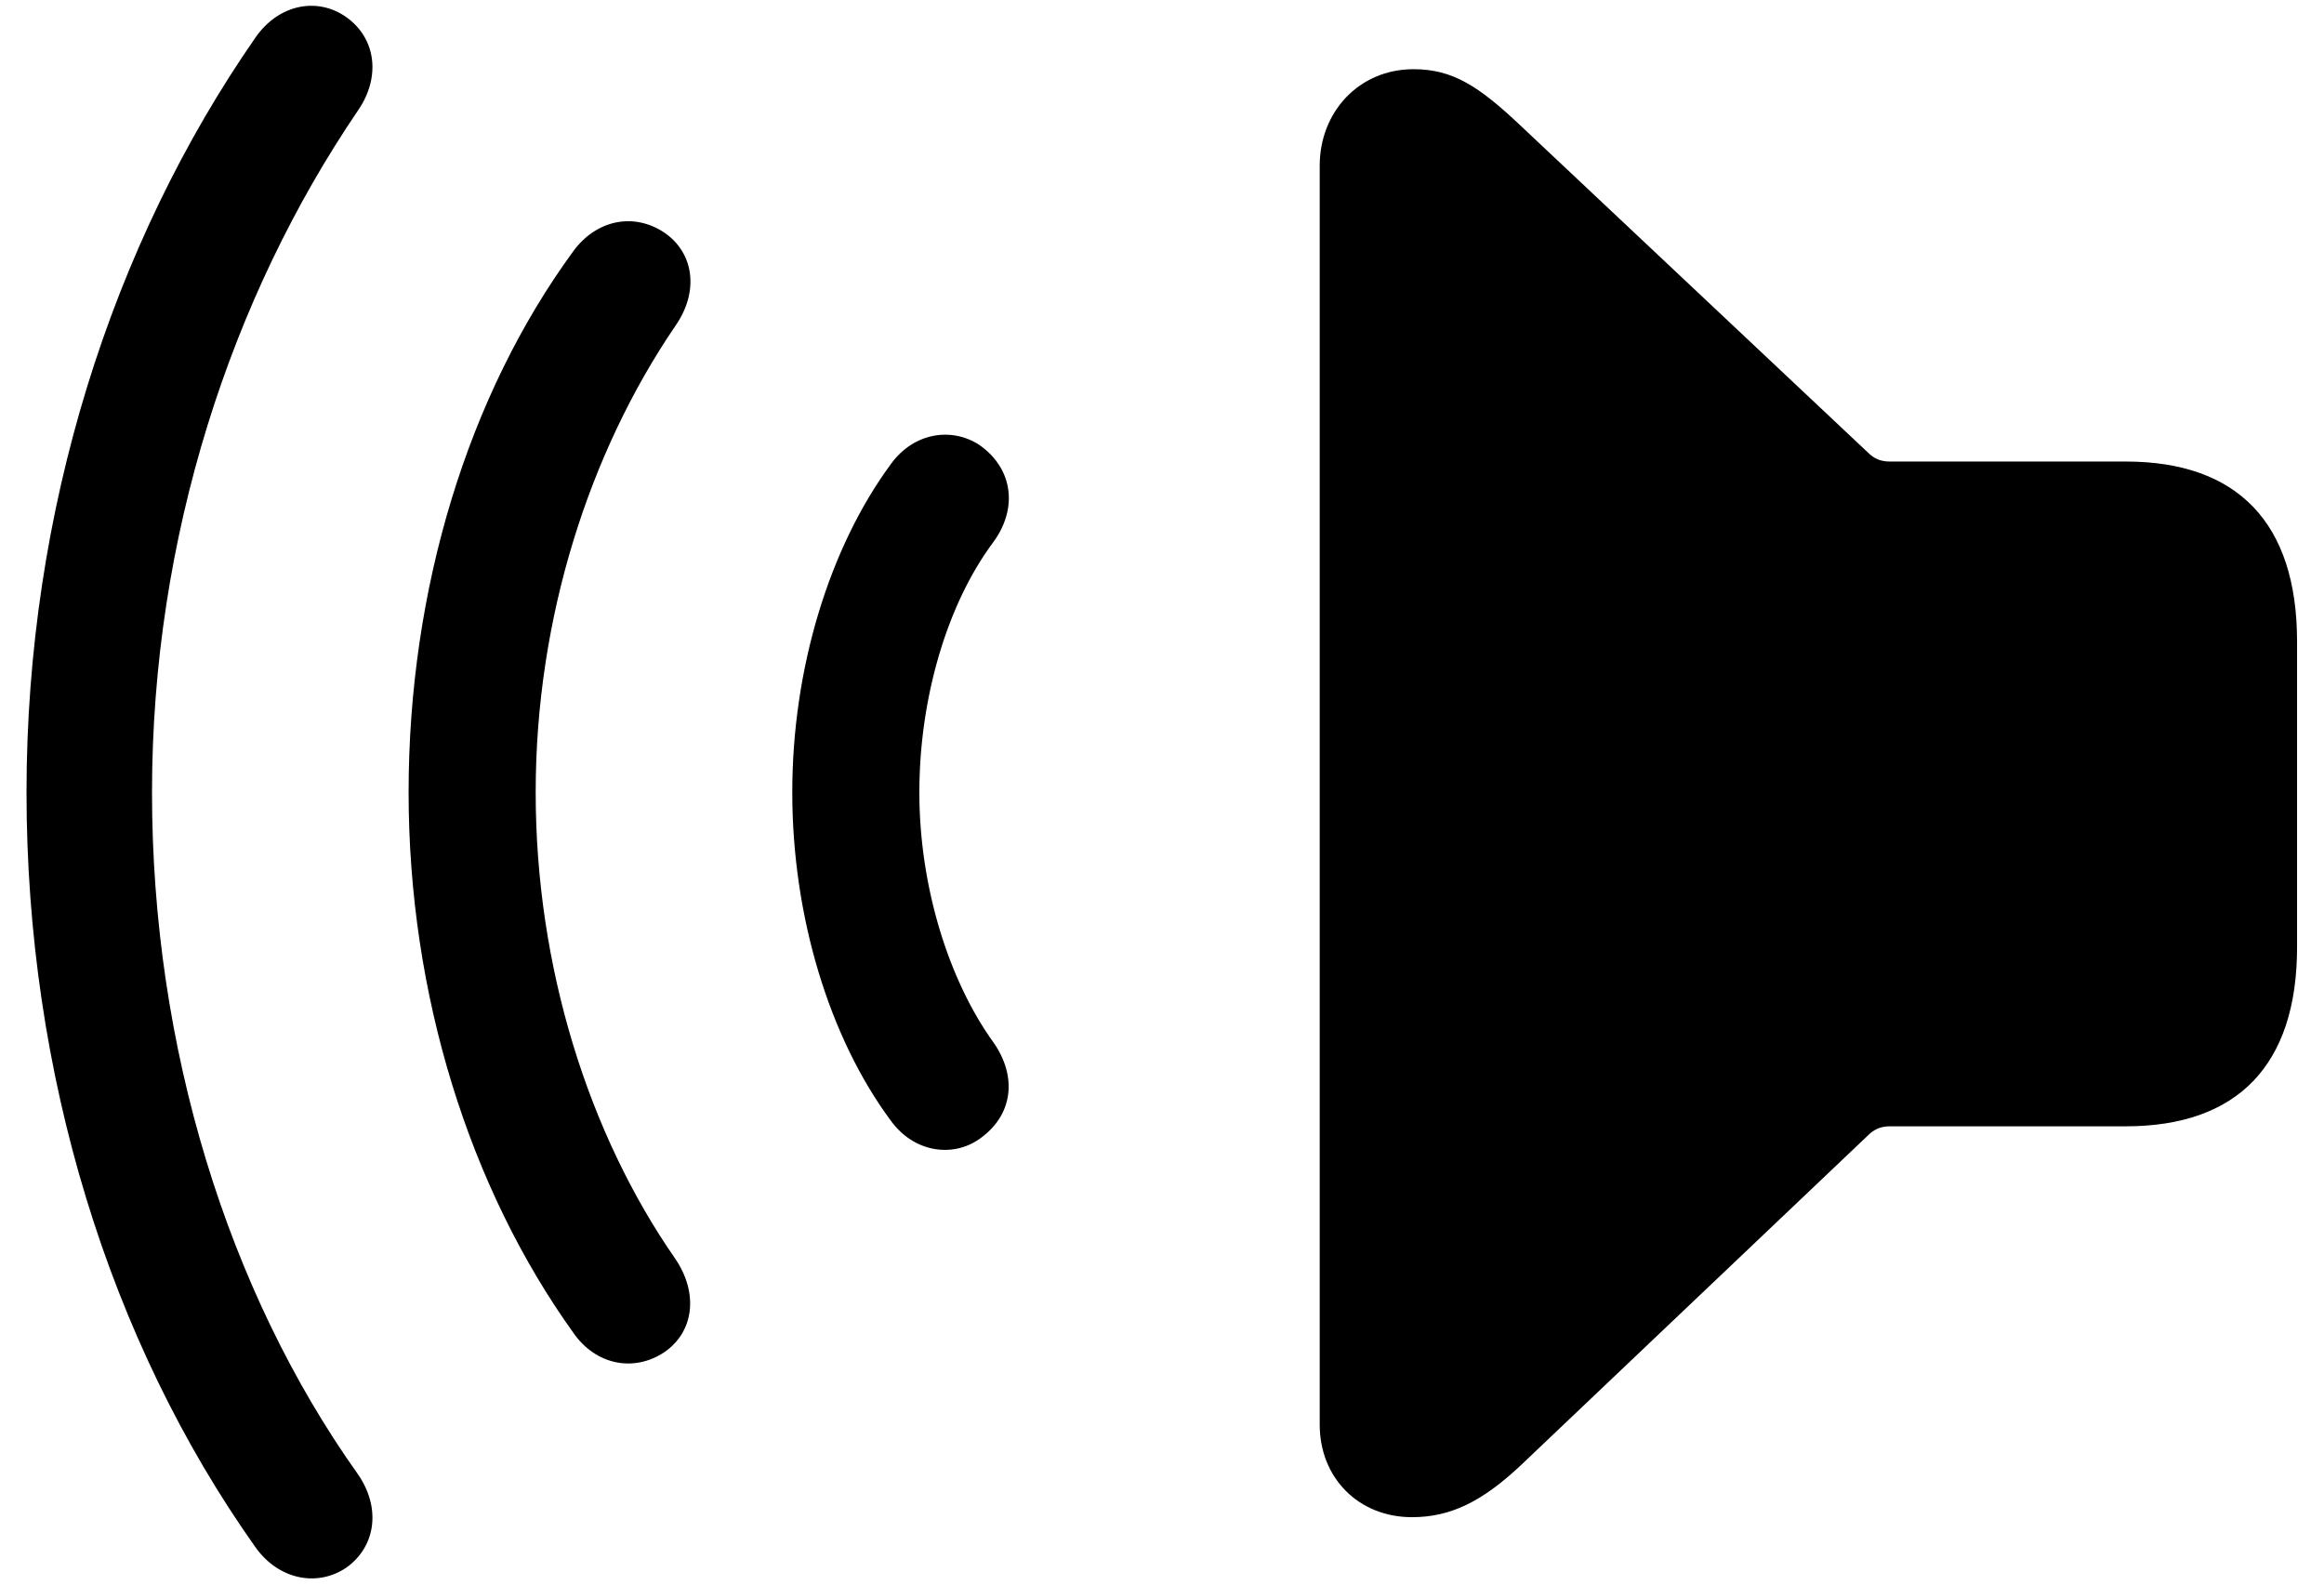 <?xml version="1.0" encoding="UTF-8"?>
<svg width="22px" height="15px" viewBox="0 0 22 15" version="1.1" xmlns="http://www.w3.org/2000/svg">
    <g transform="translate(11, 7.5) scale(-1, 1) translate(-11, -7.5)">
        <path d="M8.633,14.362 C9.141,14.362 9.507,13.988 9.507,13.487 L9.507,1.567 C9.507,1.066 9.141,0.655 8.618,0.655 C8.252,0.655 8.005,0.812 7.609,1.186 L4.298,4.302 C4.246,4.347 4.186,4.369 4.111,4.369 L1.877,4.369 C0.823,4.369 0.255,4.945 0.255,6.073 L0.255,8.966 C0.255,10.087 0.823,10.662 1.877,10.662 L4.111,10.662 C4.186,10.662 4.246,10.685 4.298,10.73 L7.609,13.876 C7.968,14.212 8.267,14.362 8.633,14.362 Z"></path>
        <path d="M12.729,10.782 C12.983,10.961 13.349,10.909 13.566,10.61 C14.149,9.825 14.5,8.674 14.5,7.501 C14.5,6.328 14.149,5.184 13.566,4.392 C13.349,4.093 12.99,4.041 12.729,4.212 C12.407,4.437 12.362,4.818 12.602,5.139 C13.035,5.722 13.297,6.611 13.297,7.501 C13.297,8.39 13.02,9.28 12.594,9.87 C12.37,10.191 12.407,10.558 12.729,10.782 Z"></path>
        <path d="M15.711,12.8 C16.002,12.994 16.361,12.919 16.57,12.62 C17.557,11.245 18.132,9.414 18.132,7.501 C18.132,5.58 17.572,3.742 16.57,2.374 C16.353,2.082 16.002,2.008 15.711,2.202 C15.427,2.396 15.382,2.763 15.606,3.084 C16.421,4.28 16.929,5.849 16.929,7.501 C16.929,9.153 16.428,10.737 15.606,11.918 C15.389,12.239 15.427,12.605 15.711,12.8 Z"></path>
        <path d="M18.722,14.84 C18.999,15.027 19.365,14.952 19.582,14.646 C20.965,12.695 21.749,10.169 21.749,7.501 C21.749,4.833 20.942,2.314 19.582,0.356 C19.365,0.042 18.999,-0.033 18.722,0.162 C18.439,0.363 18.394,0.73 18.61,1.044 C19.814,2.815 20.561,5.087 20.561,7.501 C20.561,9.915 19.844,12.224 18.61,13.958 C18.394,14.272 18.439,14.638 18.722,14.84 Z"></path>
    </g>
</svg>
